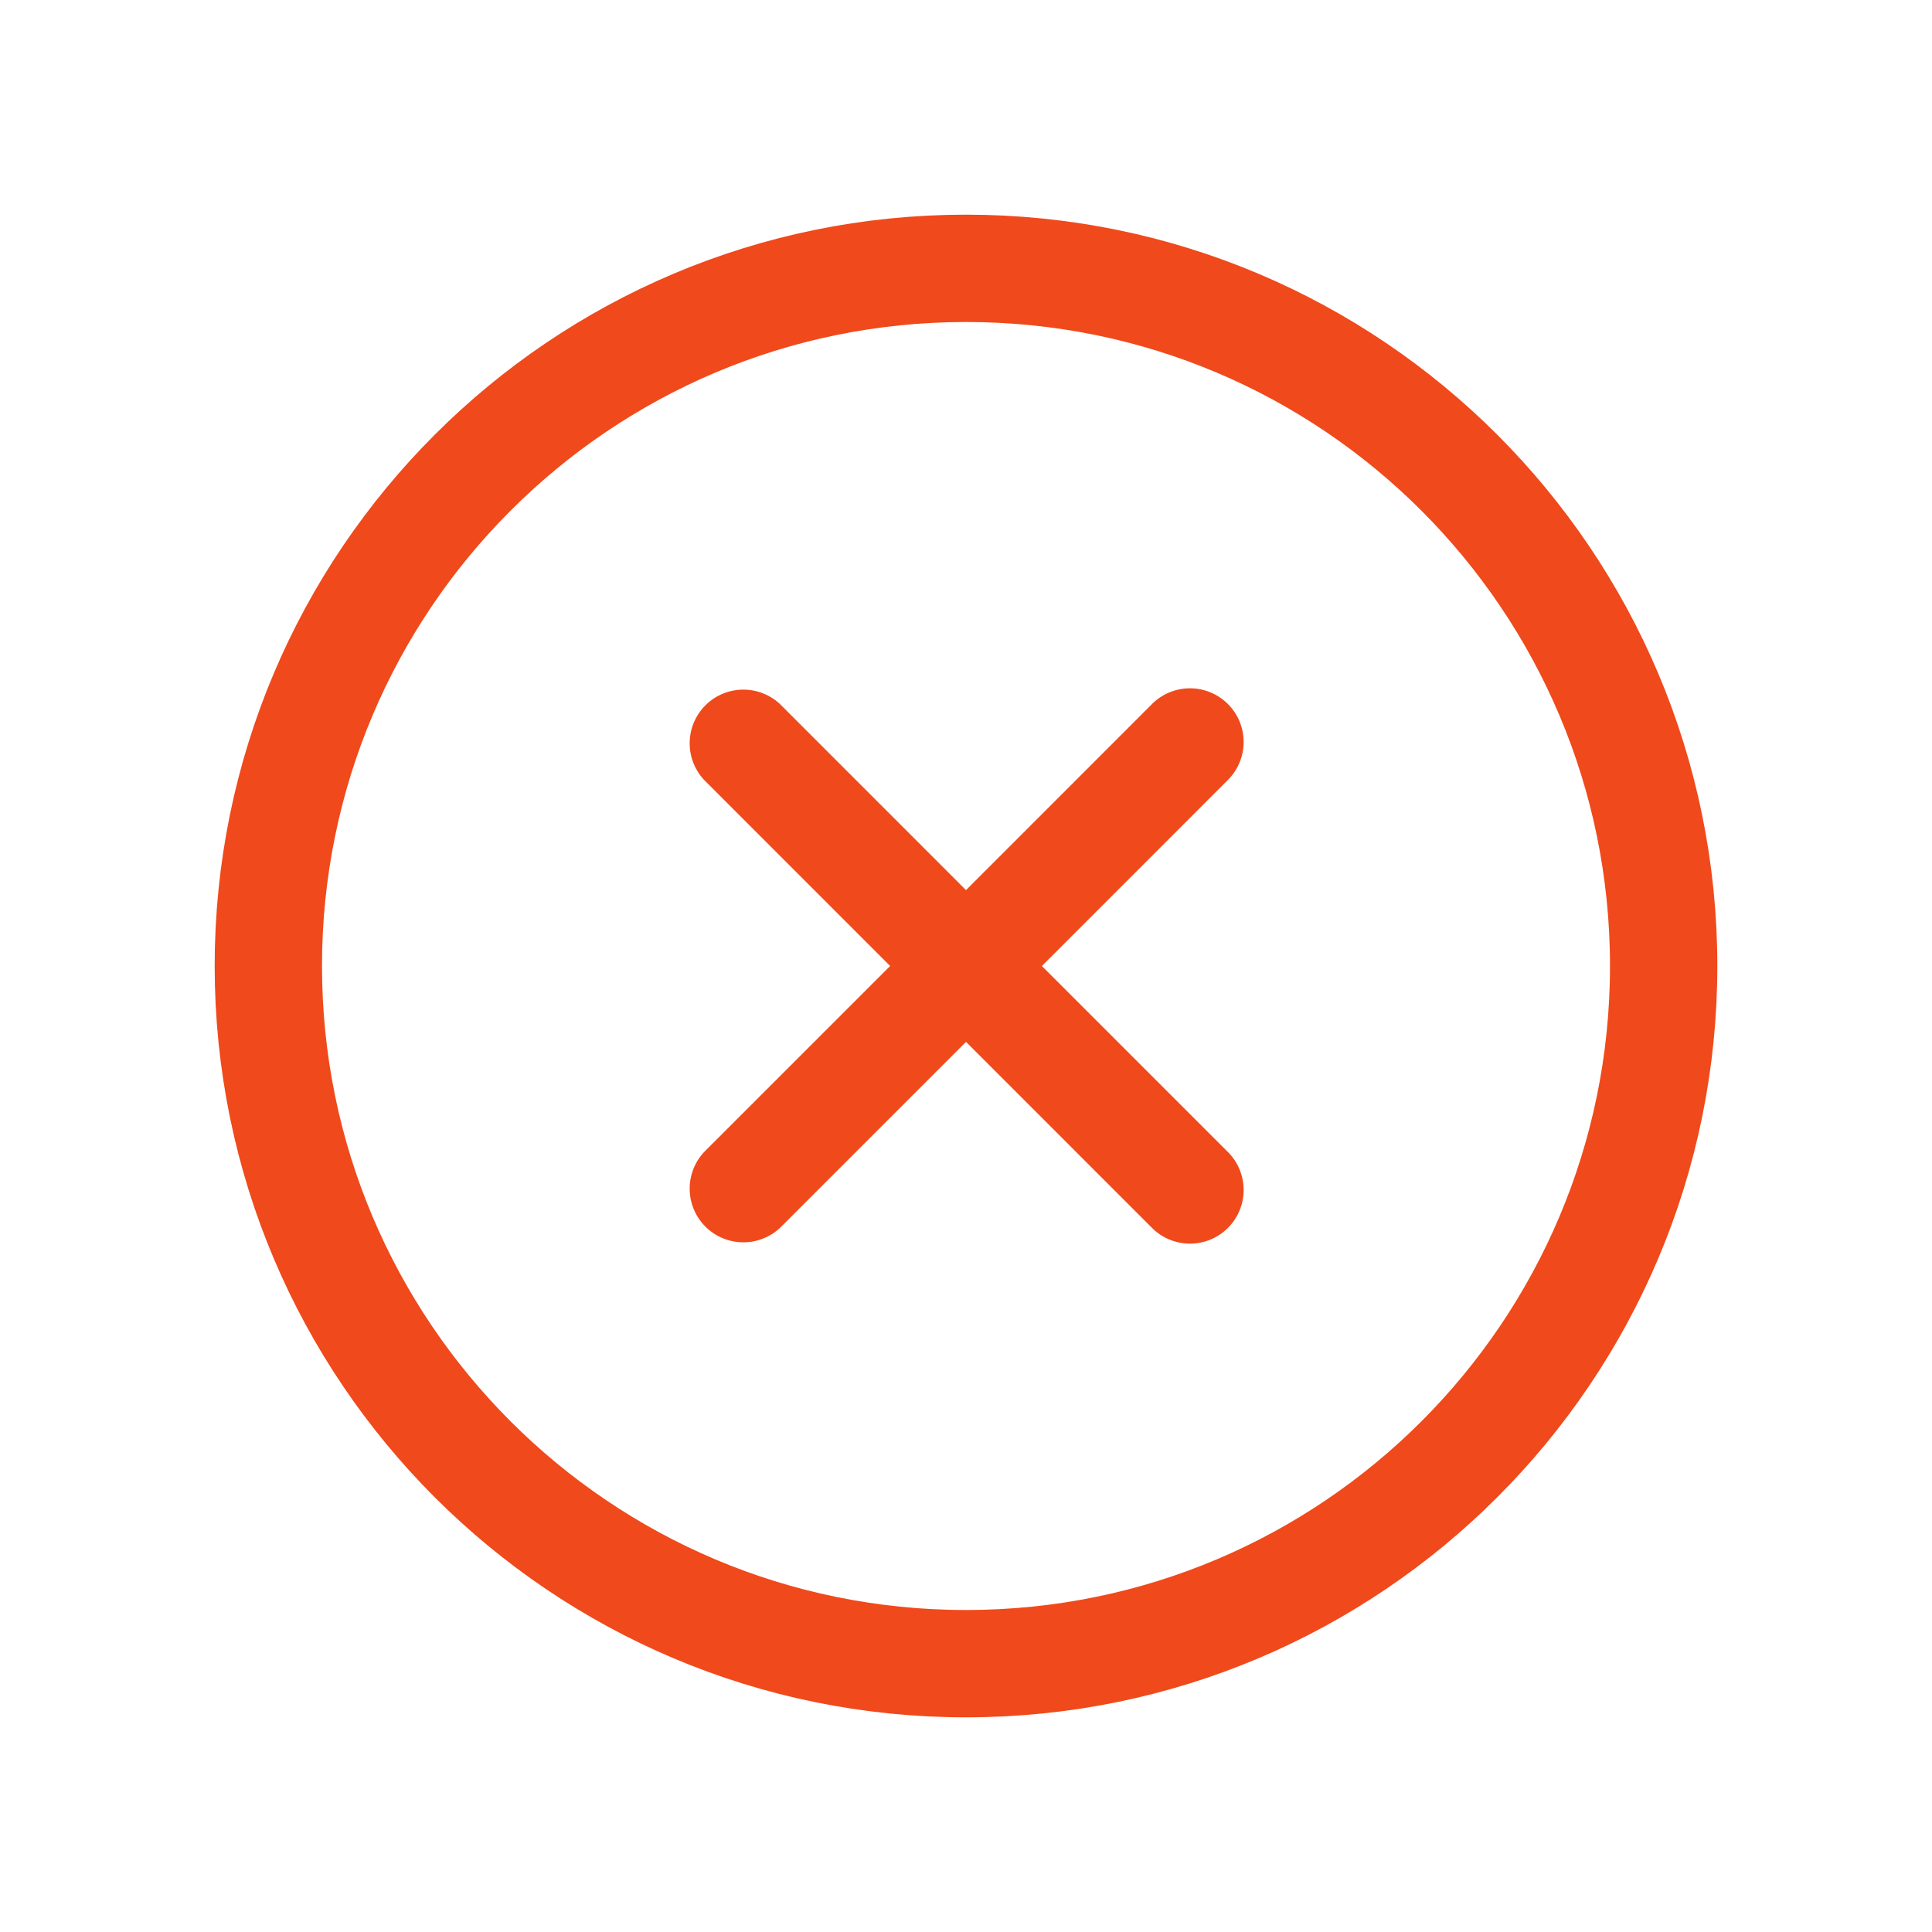 <svg width="36" height="36" viewBox="0 0 36 36" fill="none" xmlns="http://www.w3.org/2000/svg">
  <g clip-path="url(#a)">
    <path d="M31 18c0 7.18-5.82 13-13 13S5 25.18 5 18 10.82 5 18 5s13 5.82 13 13" stroke="#F0491B" stroke-width="2" stroke-linecap="round" stroke-linejoin="round"/>
    <path fill-rule="evenodd" clip-rule="evenodd" d="M14.546 13.131a1 1 0 0 0-1.414 1.414L16.586 18l-3.454 3.454a1 1 0 0 0 1.414 1.414L18 19.414l3.454 3.454a1 1 0 1 0 1.414-1.414L19.414 18l3.454-3.455a1 1 0 1 0-1.414-1.414L18 16.586z" fill="#F0491B"/>
  </g>
  <defs>
    <clipPath id="a">
      <path fill="#fff" d="M0 0h36v36H0z"/>
    </clipPath>
  </defs>
</svg>
